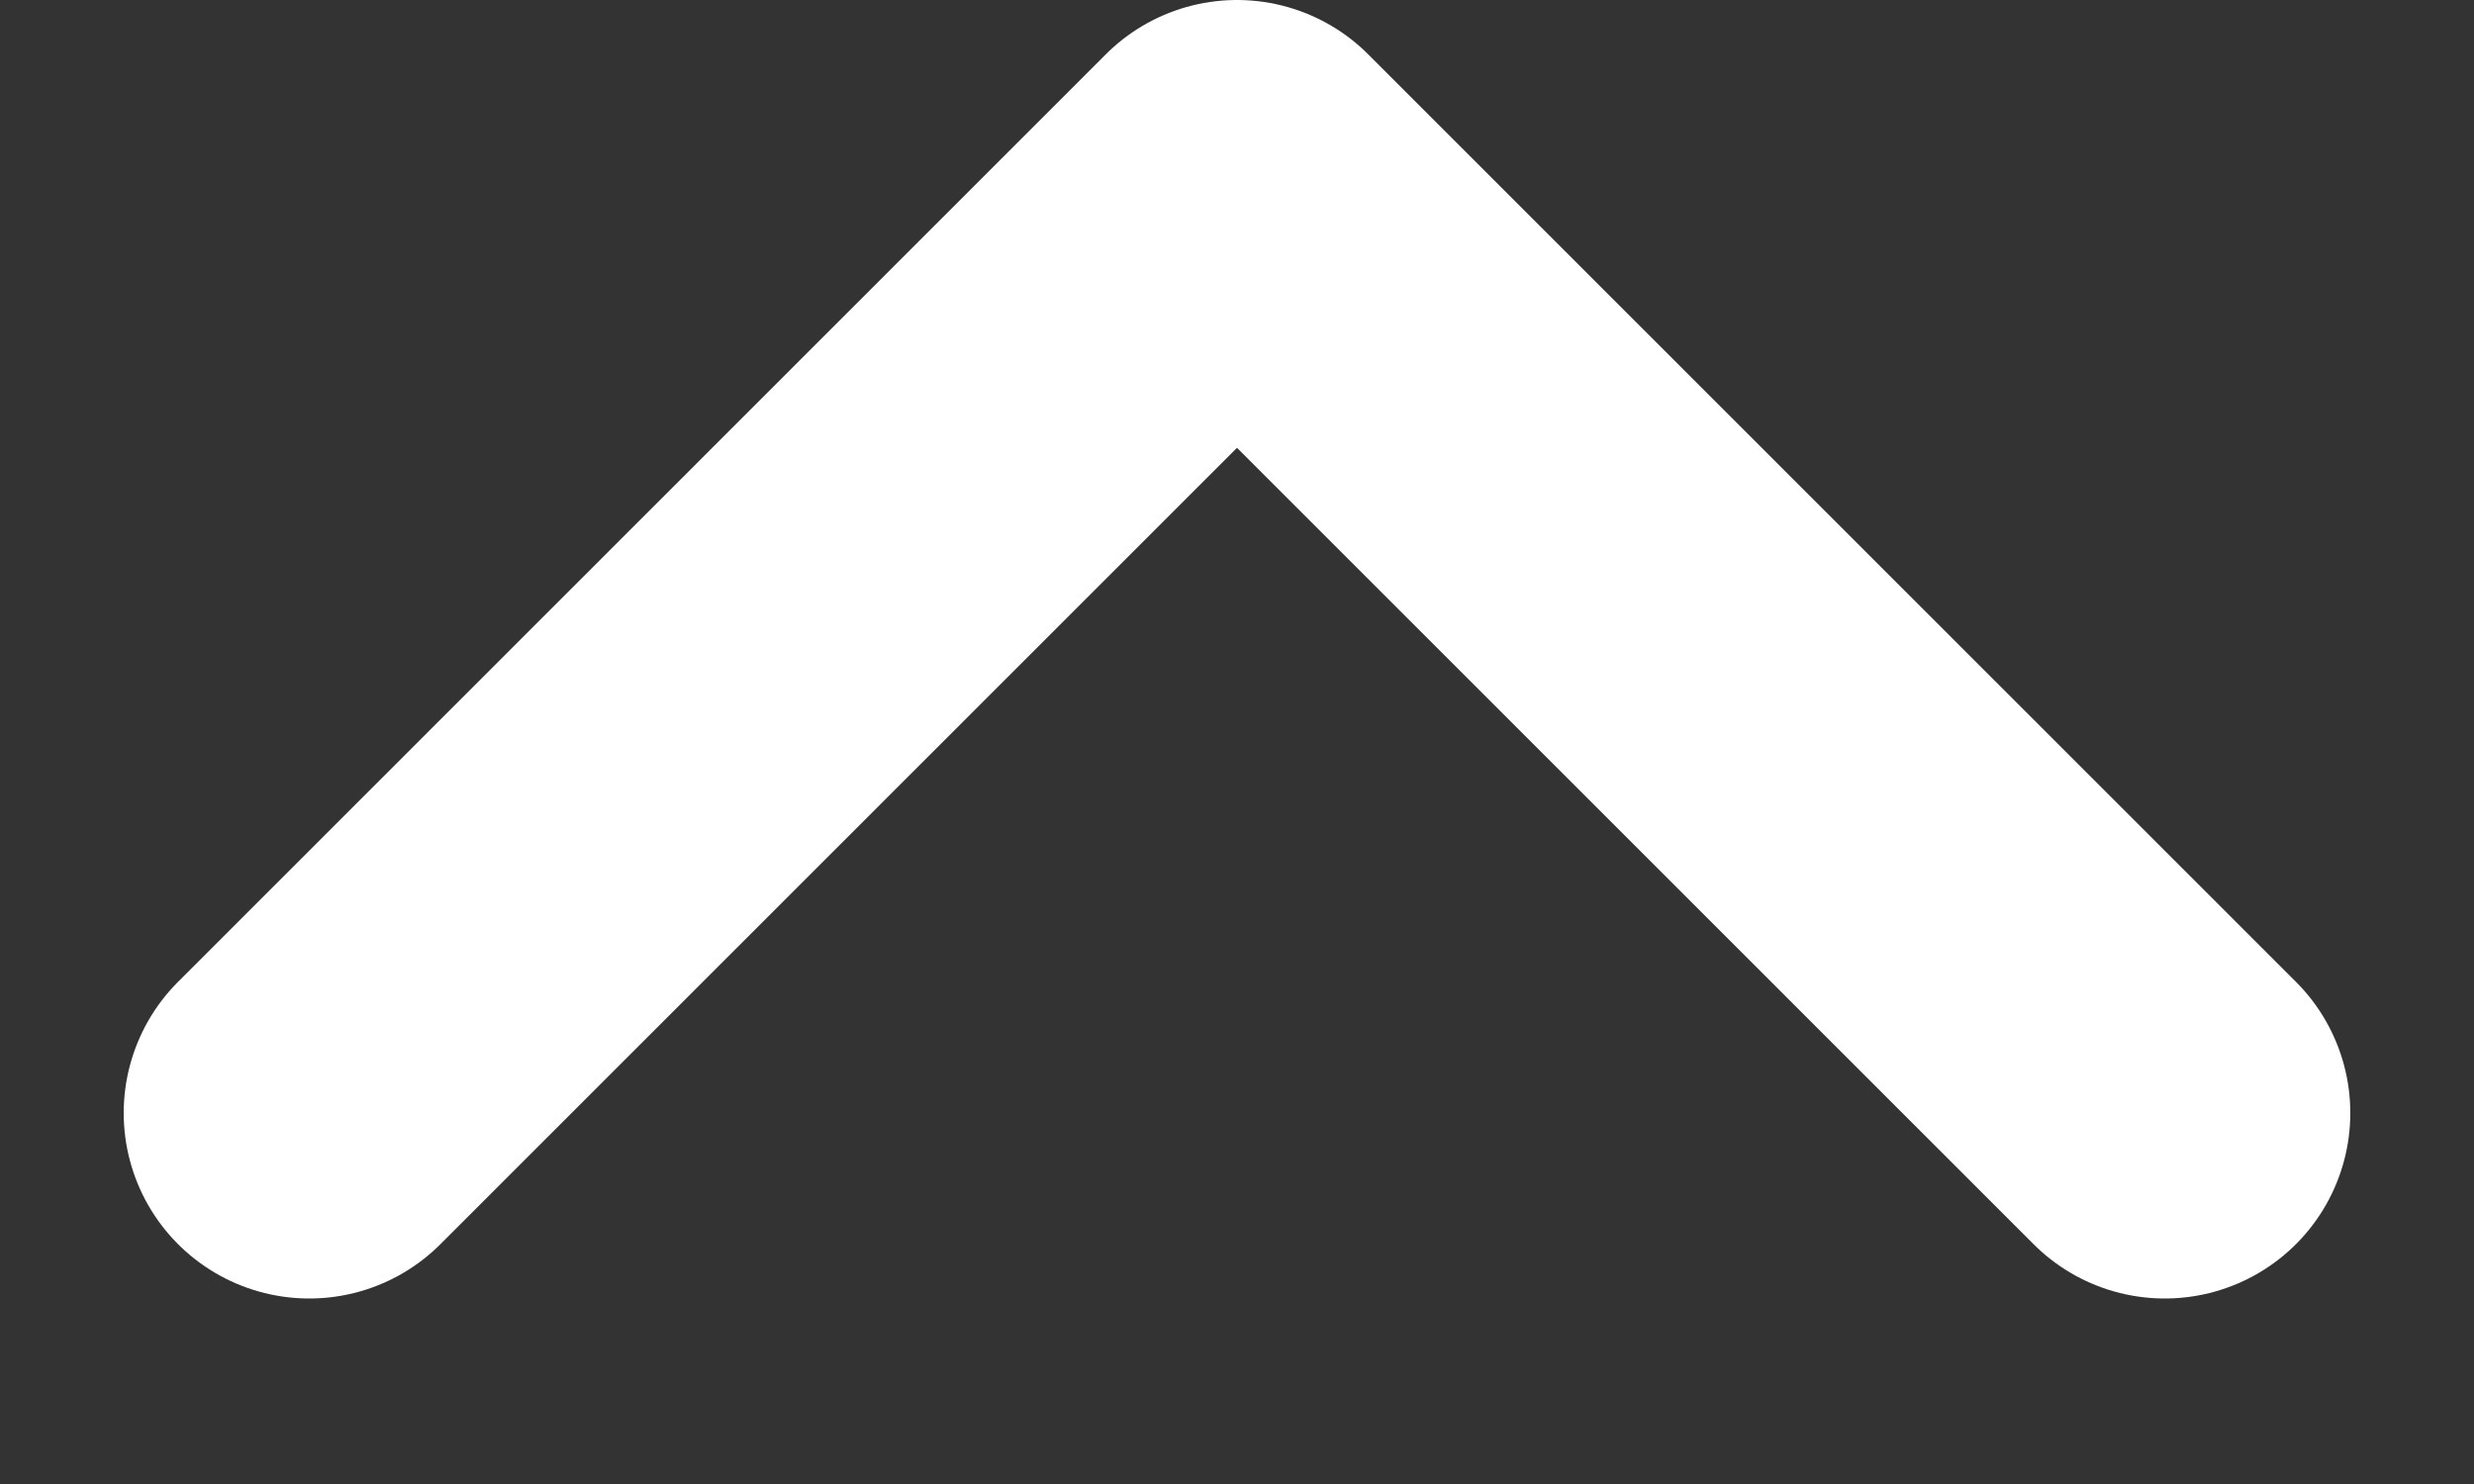 <svg width="10" height="6" viewBox="0 0 10 6" fill="none" xmlns="http://www.w3.org/2000/svg">
<rect x="0" y="0" width="10" height="6" fill="#333333" stroke="none"/>
<path d="M8.75 4.5L5 0.75L1.25 4.5" stroke="white" stroke-width="1.5" stroke-linecap="round" stroke-linejoin="round"/>
</svg>
